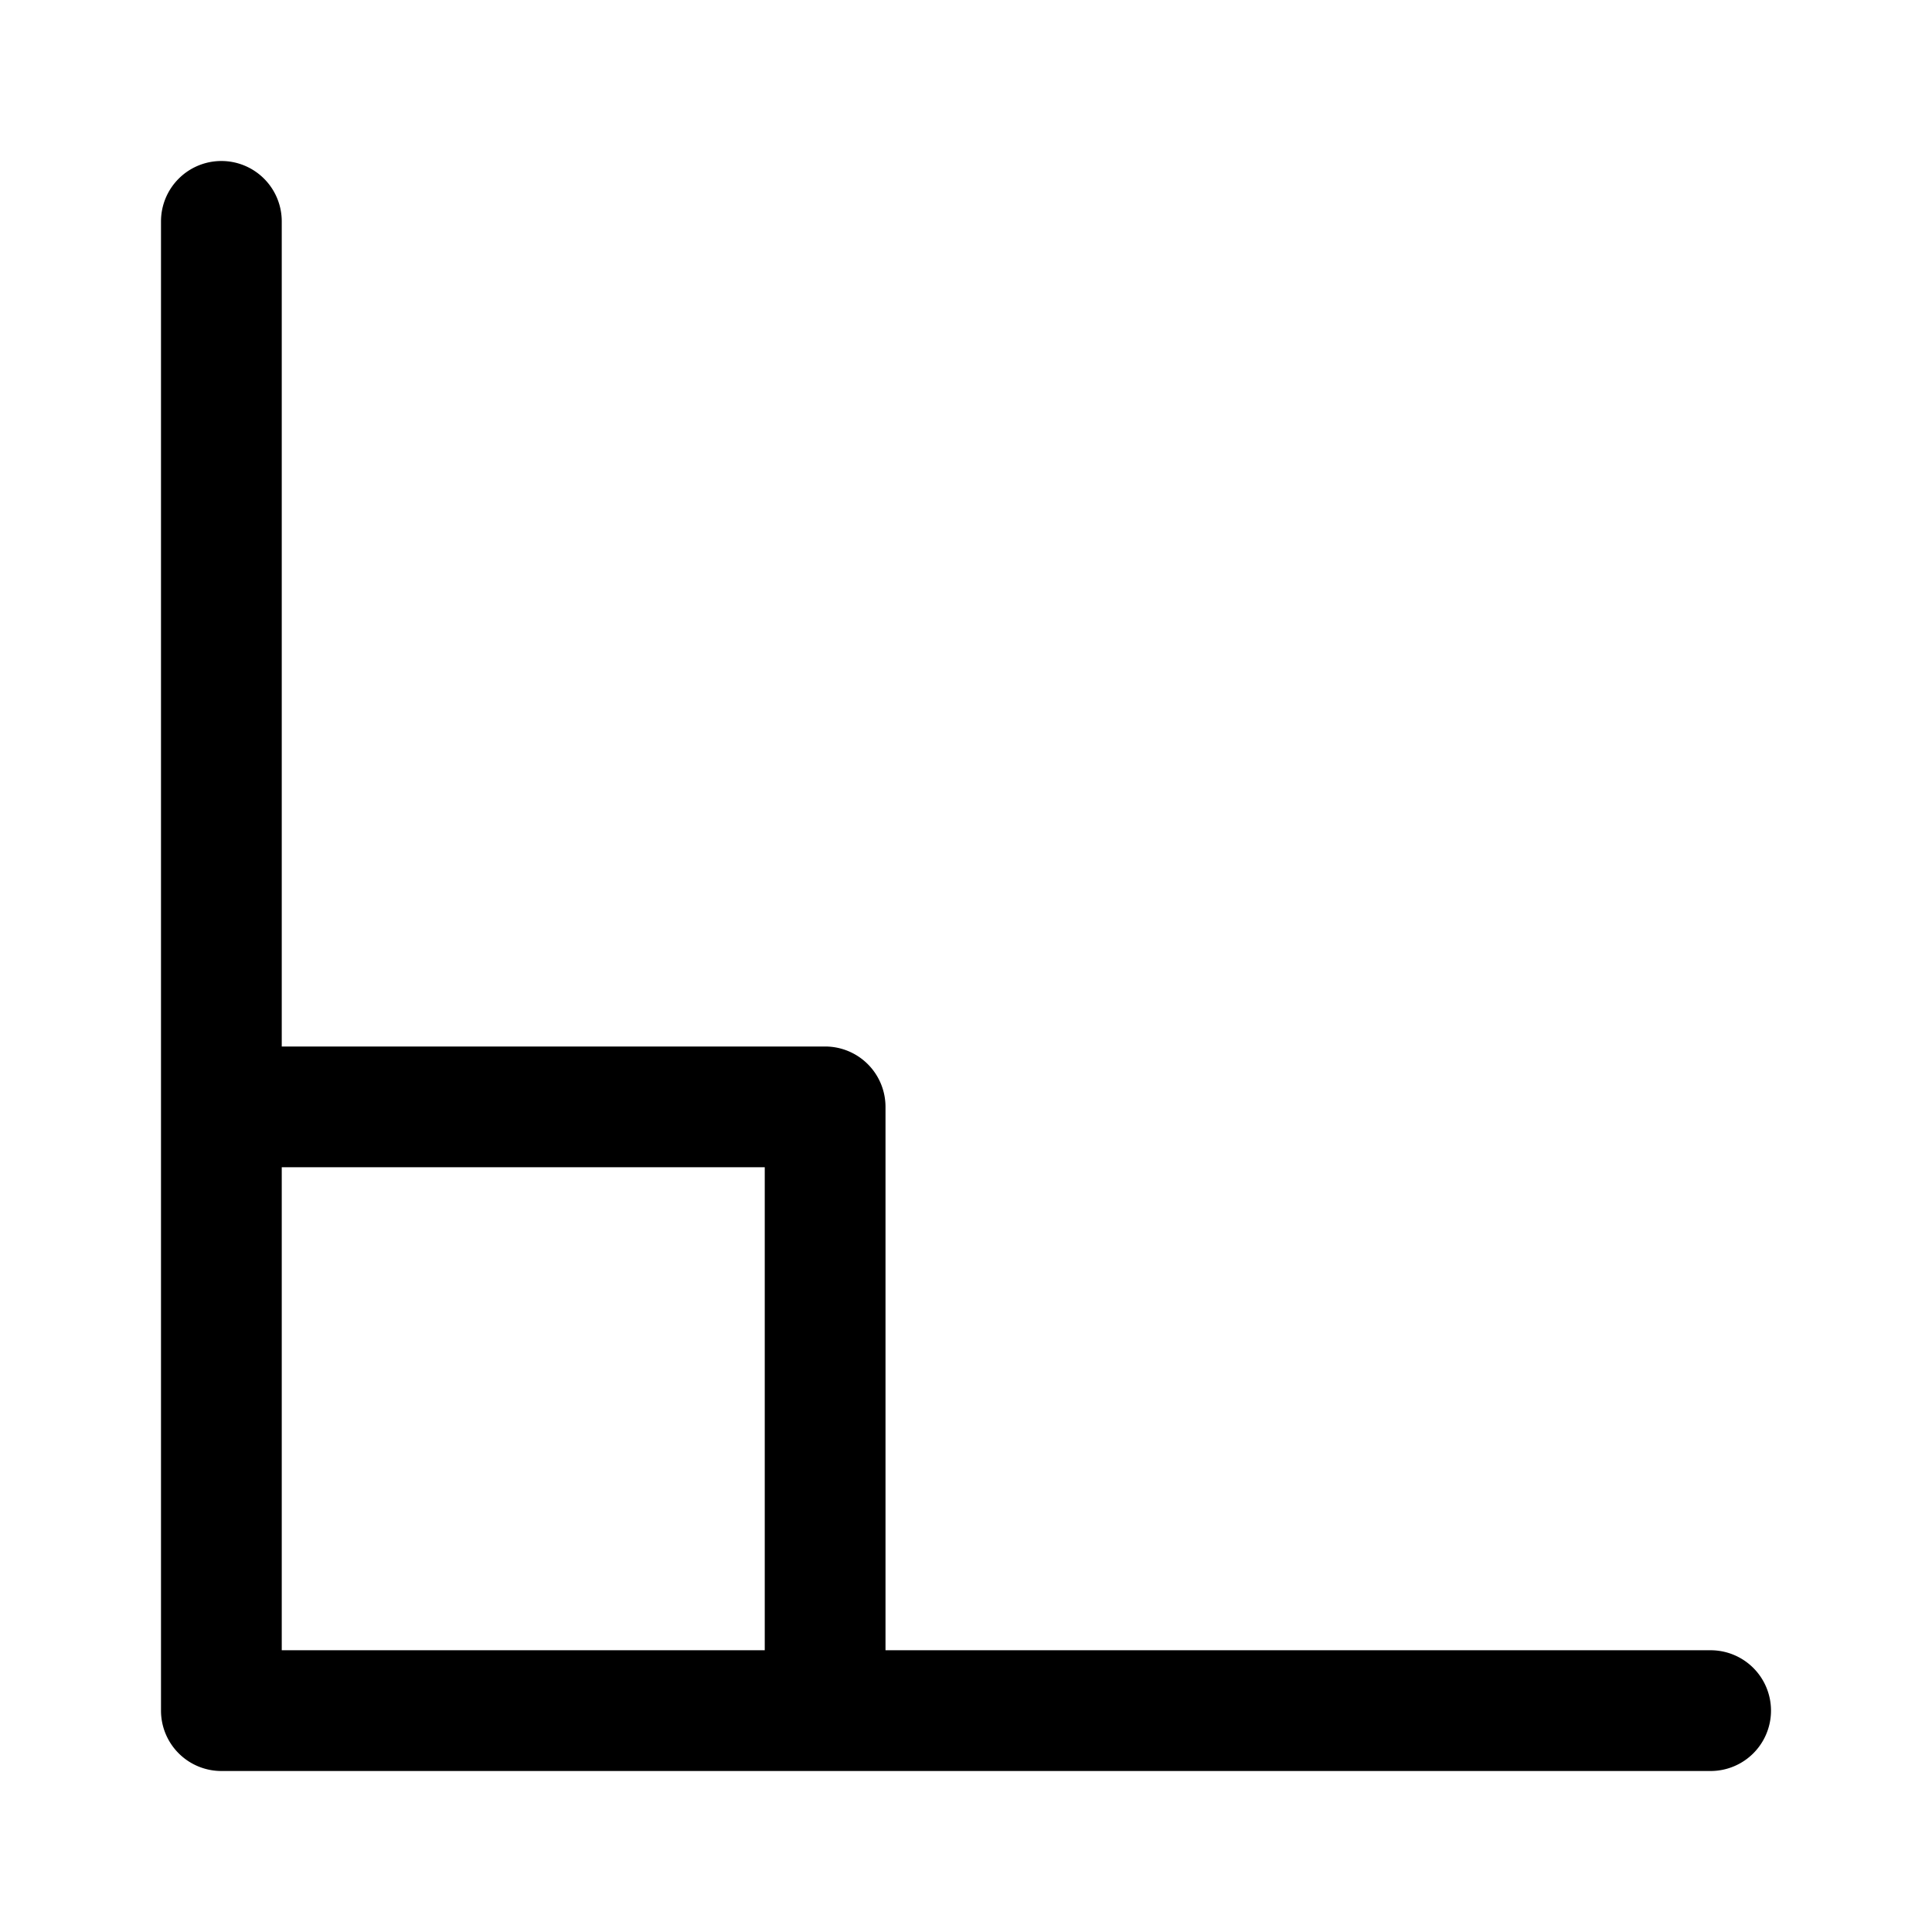 <svg xmlns="http://www.w3.org/2000/svg" width="24" height="24"><path fill-rule="evenodd" d="M2.75 2a.75.75 0 01.75.75V13h6.75a.75.75 0 01.75.75v6.75h10.25a.75.75 0 010 1.5H2.75a.75.75 0 01-.75-.75V2.75A.75.75 0 012.75 2zM9.5 20.5v-6h-6v6h6z"/></svg>